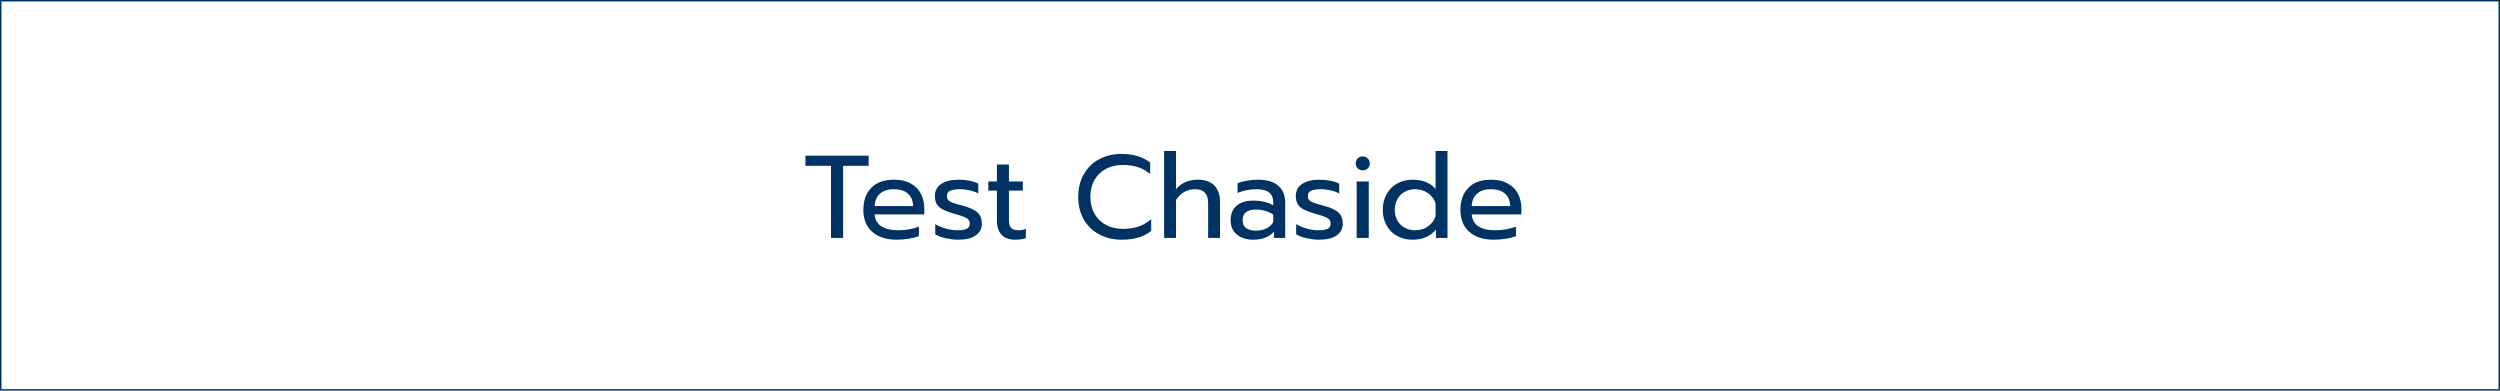 <?xml version="1.0" encoding="utf-8"?>
<!-- Generator: Adobe Illustrator 24.0.1, SVG Export Plug-In . SVG Version: 6.00 Build 0)  -->
<svg version="1.1" id="Capa_1" xmlns="http://www.w3.org/2000/svg" xmlns:xlink="http://www.w3.org/1999/xlink" x="0px" y="0px"
	 viewBox="0 0 424.91 66.39" style="enable-background:new 0 0 424.91 66.39;" xml:space="preserve">
<style type="text/css">
	.st0{fill:#003264;}
</style>
<g>
	<path class="st0" d="M424.91,66.39H0V0h424.91V66.39z M0.25,66.14h424.41V0.25H0.25V66.14z"/>
</g>
<g>
	<path class="st0" d="M141.24,28.18h-4.34v-1.72h10.74v1.72h-4.34v12.26h-2.06V28.18z"/>
	<path class="st0" d="M148.25,39.41c-1.01-0.89-1.51-2.14-1.51-3.75c0-1.57,0.45-2.82,1.35-3.74c0.9-0.92,2.18-1.38,3.85-1.38
		c1.11,0,2.05,0.21,2.82,0.63c0.77,0.42,1.36,1,1.75,1.74c0.39,0.74,0.59,1.58,0.59,2.53v1h-8.44c0.07,0.91,0.45,1.58,1.15,2.03
		c0.7,0.45,1.65,0.67,2.85,0.67c0.61,0,1.23-0.06,1.86-0.17s1.18-0.26,1.66-0.45v1.62c-0.43,0.17-0.99,0.32-1.69,0.43
		c-0.7,0.11-1.39,0.17-2.07,0.17C150.65,40.74,149.26,40.29,148.25,39.41z M155.2,35.02c-0.03-0.91-0.32-1.61-0.89-2.11
		s-1.37-0.75-2.41-0.75c-1.01,0-1.8,0.26-2.36,0.78c-0.56,0.52-0.85,1.21-0.88,2.08H155.2z"/>
	<path class="st0" d="M160.72,40.49c-0.75-0.17-1.33-0.39-1.76-0.67V38.1c0.52,0.31,1.12,0.56,1.8,0.75
		c0.68,0.19,1.34,0.29,1.98,0.29c0.72,0,1.25-0.09,1.58-0.26c0.33-0.17,0.5-0.45,0.5-0.84c0-0.29-0.08-0.53-0.23-0.71
		c-0.15-0.18-0.41-0.34-0.78-0.49c-0.37-0.15-0.92-0.32-1.65-0.52c-0.79-0.23-1.41-0.46-1.87-0.69s-0.81-0.53-1.04-0.89
		c-0.23-0.36-0.35-0.83-0.35-1.4c0-0.92,0.36-1.62,1.09-2.09c0.73-0.47,1.7-0.71,2.93-0.71c0.64,0,1.27,0.06,1.88,0.18
		s1.11,0.29,1.48,0.5v1.68c-0.39-0.23-0.86-0.41-1.43-0.54c-0.57-0.13-1.14-0.2-1.73-0.2c-0.71,0-1.25,0.09-1.62,0.26
		c-0.37,0.17-0.56,0.48-0.56,0.92c0,0.28,0.08,0.51,0.24,0.68c0.16,0.17,0.42,0.32,0.77,0.45s0.92,0.29,1.69,0.49
		c1.21,0.33,2.06,0.73,2.53,1.18c0.47,0.45,0.71,1.08,0.71,1.88c0,0.83-0.34,1.49-1.02,1.98s-1.69,0.74-3.02,0.74
		C162.17,40.74,161.47,40.65,160.72,40.49z"/>
	<path class="st0" d="M170.23,39.9c-0.53-0.56-0.79-1.35-0.79-2.38V32.4h-1.46v-1.56h1.46v-2.88h2.04v2.88h2.36v1.56h-2.36v4.98
		c0,0.64,0.12,1.09,0.37,1.36c0.25,0.27,0.7,0.4,1.35,0.4c0.39,0,0.77-0.09,1.16-0.26v1.6c-0.51,0.17-1.13,0.26-1.88,0.26
		C171.51,40.74,170.76,40.45,170.23,39.9z"/>
	<path class="st0" d="M186.82,39.84c-1.12-0.6-1.99-1.45-2.62-2.55c-0.63-1.1-0.94-2.38-0.94-3.83c0-1.45,0.31-2.73,0.94-3.84
		c0.63-1.11,1.5-1.96,2.62-2.56c1.12-0.6,2.4-0.9,3.84-0.9c1.92,0,3.53,0.49,4.82,1.46v1.96c-1.16-1.03-2.71-1.54-4.64-1.54
		c-1.08,0-2.04,0.22-2.87,0.66c-0.83,0.44-1.48,1.07-1.95,1.89c-0.47,0.82-0.7,1.78-0.7,2.87c0,1.09,0.24,2.05,0.71,2.88
		c0.47,0.83,1.13,1.46,1.96,1.9c0.83,0.44,1.78,0.66,2.85,0.66c0.99,0,1.87-0.13,2.65-0.39c0.78-0.26,1.5-0.68,2.17-1.25v1.98
		c-1.2,1-2.87,1.5-5,1.5C189.22,40.74,187.94,40.44,186.82,39.84z"/>
	<path class="st0" d="M197.86,25.66h2.02v6.5c0.92-1.08,2.15-1.62,3.68-1.62c1.28,0,2.23,0.34,2.86,1.02
		c0.63,0.68,0.94,1.59,0.94,2.74v6.14h-2.02v-5.94c0-1.56-0.75-2.34-2.24-2.34c-0.64,0-1.24,0.15-1.79,0.45
		c-0.55,0.3-1.03,0.76-1.43,1.37v6.46h-2.02V25.66z"/>
	<path class="st0" d="M210.21,39.85c-0.7-0.59-1.05-1.4-1.05-2.41c0-1.07,0.34-1.89,1.01-2.47c0.67-0.58,1.63-0.87,2.87-0.87
		c1.32,0,2.44,0.27,3.36,0.8v-0.5c0-0.76-0.23-1.32-0.69-1.69c-0.46-0.37-1.18-0.55-2.17-0.55c-0.59,0-1.16,0.06-1.71,0.17
		c-0.55,0.11-1.05,0.27-1.49,0.47v-1.64c0.4-0.19,0.92-0.34,1.56-0.45c0.64-0.11,1.26-0.17,1.86-0.17c1.59,0,2.76,0.35,3.53,1.05
		c0.77,0.7,1.15,1.67,1.15,2.91v5.94h-1.9v-1.08c-0.41,0.45-0.9,0.8-1.47,1.03c-0.57,0.23-1.26,0.35-2.07,0.35
		C211.84,40.74,210.91,40.44,210.21,39.85z M215.24,38.82c0.52-0.25,0.91-0.61,1.16-1.06v-1.3c-0.87-0.56-1.83-0.84-2.9-0.84
		c-0.77,0-1.35,0.15-1.73,0.45c-0.38,0.3-0.57,0.76-0.57,1.37c0,1.17,0.77,1.76,2.3,1.76C214.14,39.2,214.72,39.07,215.24,38.82z"/>
	<path class="st0" d="M222.06,40.49c-0.75-0.17-1.33-0.39-1.76-0.67V38.1c0.52,0.31,1.12,0.56,1.8,0.75s1.34,0.29,1.98,0.29
		c0.72,0,1.25-0.09,1.58-0.26c0.33-0.17,0.5-0.45,0.5-0.84c0-0.29-0.08-0.53-0.23-0.71c-0.15-0.18-0.41-0.34-0.78-0.49
		c-0.37-0.15-0.92-0.32-1.65-0.52c-0.79-0.23-1.41-0.46-1.87-0.69s-0.81-0.53-1.04-0.89c-0.23-0.36-0.35-0.83-0.35-1.4
		c0-0.92,0.36-1.62,1.09-2.09c0.73-0.47,1.7-0.71,2.93-0.71c0.64,0,1.27,0.06,1.88,0.18s1.11,0.29,1.48,0.5v1.68
		c-0.39-0.23-0.86-0.41-1.43-0.54c-0.57-0.13-1.14-0.2-1.73-0.2c-0.71,0-1.25,0.09-1.62,0.26c-0.37,0.17-0.56,0.48-0.56,0.92
		c0,0.28,0.08,0.51,0.24,0.68c0.16,0.17,0.42,0.32,0.77,0.45c0.35,0.13,0.92,0.29,1.69,0.49c1.21,0.33,2.06,0.73,2.53,1.18
		c0.47,0.45,0.71,1.08,0.71,1.88c0,0.83-0.34,1.49-1.02,1.98c-0.68,0.49-1.69,0.74-3.02,0.74
		C223.51,40.74,222.81,40.65,222.06,40.49z"/>
	<path class="st0" d="M230.76,28.61c-0.23-0.23-0.34-0.51-0.34-0.84c0-0.33,0.11-0.61,0.34-0.84c0.23-0.23,0.51-0.34,0.84-0.34
		c0.35,0,0.64,0.11,0.87,0.34c0.23,0.23,0.35,0.51,0.35,0.84c0,0.33-0.12,0.61-0.35,0.84c-0.23,0.23-0.52,0.34-0.87,0.34
		C231.27,28.95,230.99,28.84,230.76,28.61z M230.58,30.84h2.06v9.6h-2.06V30.84z"/>
	<path class="st0" d="M237.47,40.11c-0.77-0.42-1.37-1.01-1.8-1.78c-0.43-0.77-0.65-1.66-0.65-2.67c0-1,0.22-1.89,0.65-2.66
		c0.43-0.77,1.03-1.38,1.8-1.81c0.77-0.43,1.63-0.65,2.59-0.65c1.73,0,3.05,0.53,3.94,1.58v-6.46h2.02v14.78h-1.96v-1.4
		c-0.53,0.59-1.12,1.02-1.75,1.29c-0.63,0.27-1.38,0.41-2.25,0.41C239.1,40.74,238.24,40.53,237.47,40.11z M242.69,38.49
		c0.62-0.43,1.06-1.02,1.31-1.75v-2.16c-0.23-0.73-0.66-1.32-1.29-1.76c-0.63-0.44-1.36-0.66-2.19-0.66c-0.65,0-1.24,0.15-1.77,0.44
		c-0.53,0.29-0.94,0.71-1.24,1.24c-0.3,0.53-0.45,1.14-0.45,1.82c0,0.68,0.15,1.29,0.45,1.82c0.3,0.53,0.71,0.94,1.24,1.23
		c0.53,0.29,1.12,0.43,1.77,0.43C241.35,39.14,242.07,38.92,242.69,38.49z"/>
	<path class="st0" d="M249.73,39.41c-1.01-0.89-1.51-2.14-1.51-3.75c0-1.57,0.45-2.82,1.35-3.74c0.9-0.92,2.18-1.38,3.85-1.38
		c1.11,0,2.05,0.21,2.82,0.63c0.77,0.42,1.36,1,1.75,1.74c0.39,0.74,0.59,1.58,0.59,2.53v1h-8.44c0.07,0.91,0.45,1.58,1.15,2.03
		c0.7,0.45,1.65,0.67,2.85,0.67c0.61,0,1.23-0.06,1.86-0.17c0.63-0.11,1.18-0.26,1.66-0.45v1.62c-0.43,0.17-0.99,0.32-1.69,0.43
		c-0.7,0.11-1.39,0.17-2.07,0.17C252.13,40.74,250.74,40.29,249.73,39.41z M256.68,35.02c-0.03-0.91-0.32-1.61-0.89-2.11
		c-0.57-0.5-1.37-0.75-2.41-0.75c-1.01,0-1.8,0.26-2.36,0.78c-0.56,0.52-0.85,1.21-0.88,2.08H256.68z"/>
</g>
</svg>
